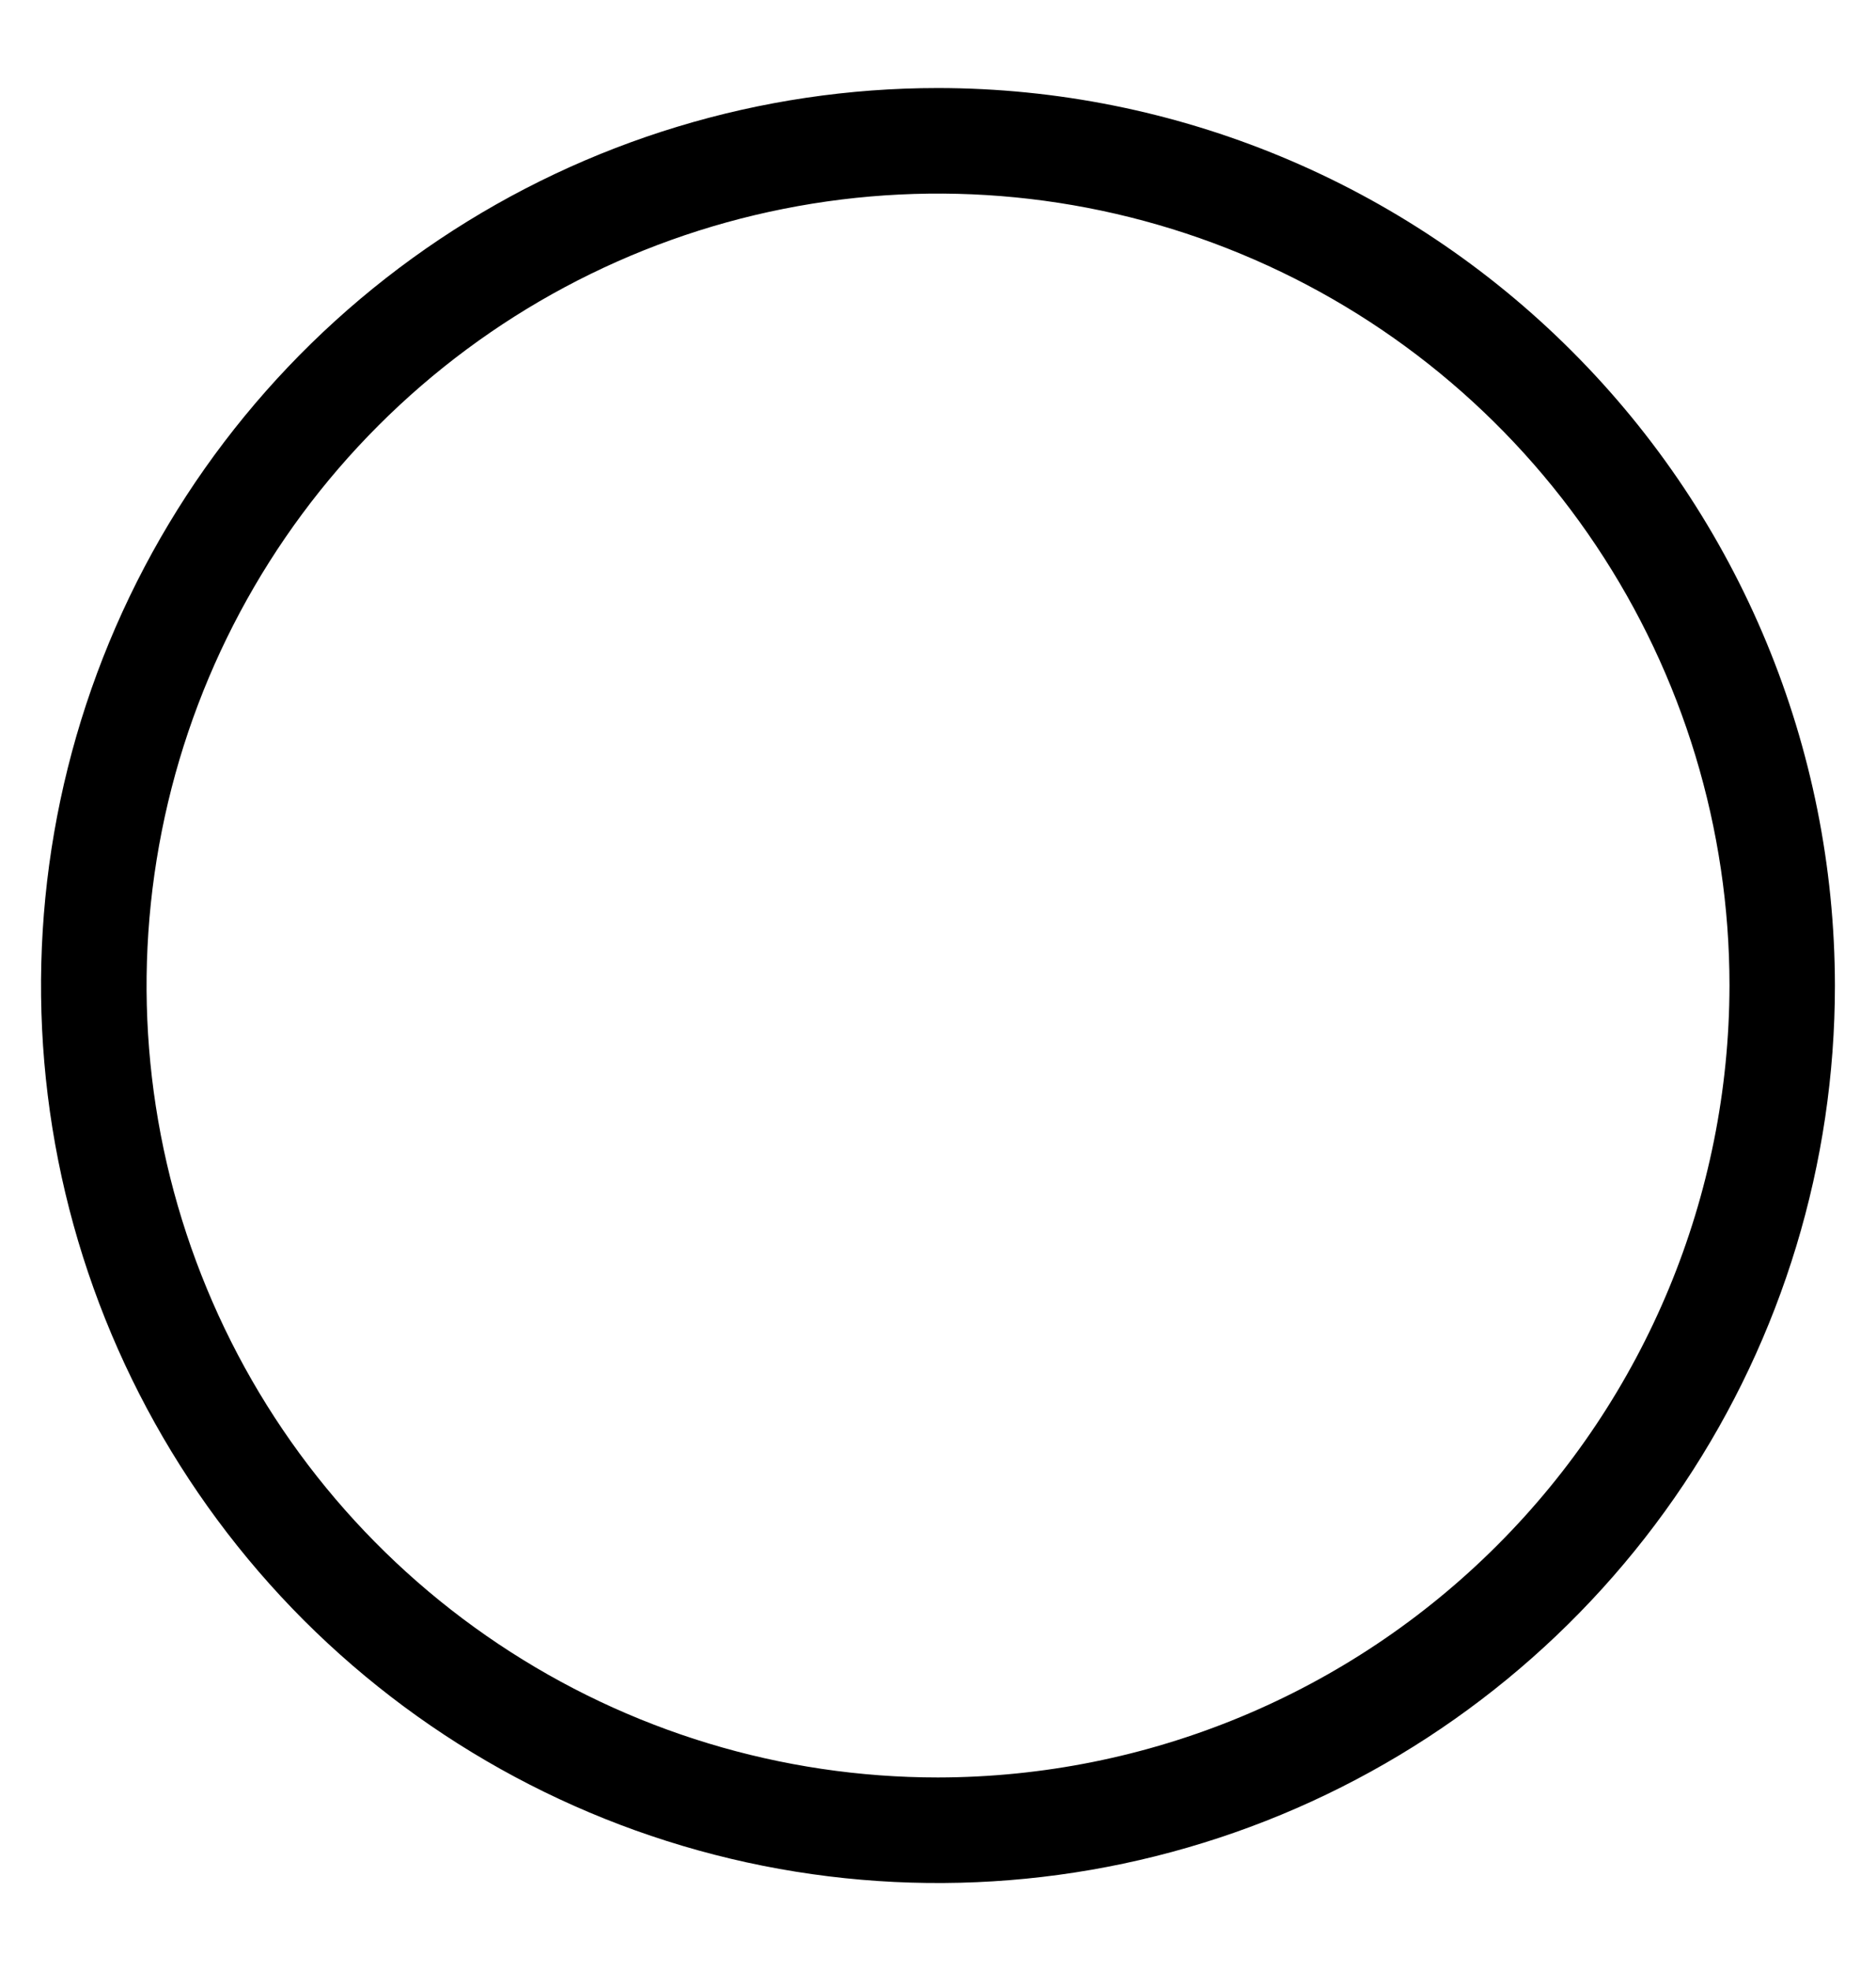 <svg width="20" height="21" viewBox="0 0 20 21" fill="none" xmlns="http://www.w3.org/2000/svg">
<path d="M10 0.938C8.109 0.938 6.26 1.498 4.687 2.549C3.115 3.6 1.889 5.093 1.165 6.841C0.442 8.588 0.252 10.511 0.621 12.366C0.99 14.22 1.901 15.924 3.238 17.262C4.576 18.599 6.28 19.51 8.134 19.879C9.989 20.248 11.912 20.058 13.659 19.335C15.407 18.611 16.9 17.385 17.951 15.813C19.002 14.24 19.562 12.391 19.562 10.5C19.559 7.965 18.551 5.534 16.758 3.742C14.966 1.949 12.535 0.94 10 0.938ZM10 18.938C8.331 18.938 6.7 18.443 5.312 17.515C3.925 16.588 2.843 15.271 2.205 13.729C1.566 12.187 1.399 10.491 1.725 8.854C2.05 7.217 2.854 5.714 4.034 4.534C5.214 3.354 6.717 2.55 8.354 2.225C9.991 1.899 11.687 2.066 13.229 2.705C14.771 3.343 16.088 4.425 17.015 5.812C17.943 7.2 18.438 8.831 18.438 10.5C18.435 12.737 17.545 14.882 15.963 16.463C14.382 18.045 12.237 18.935 10 18.938Z" fill="black"/>
</svg>
